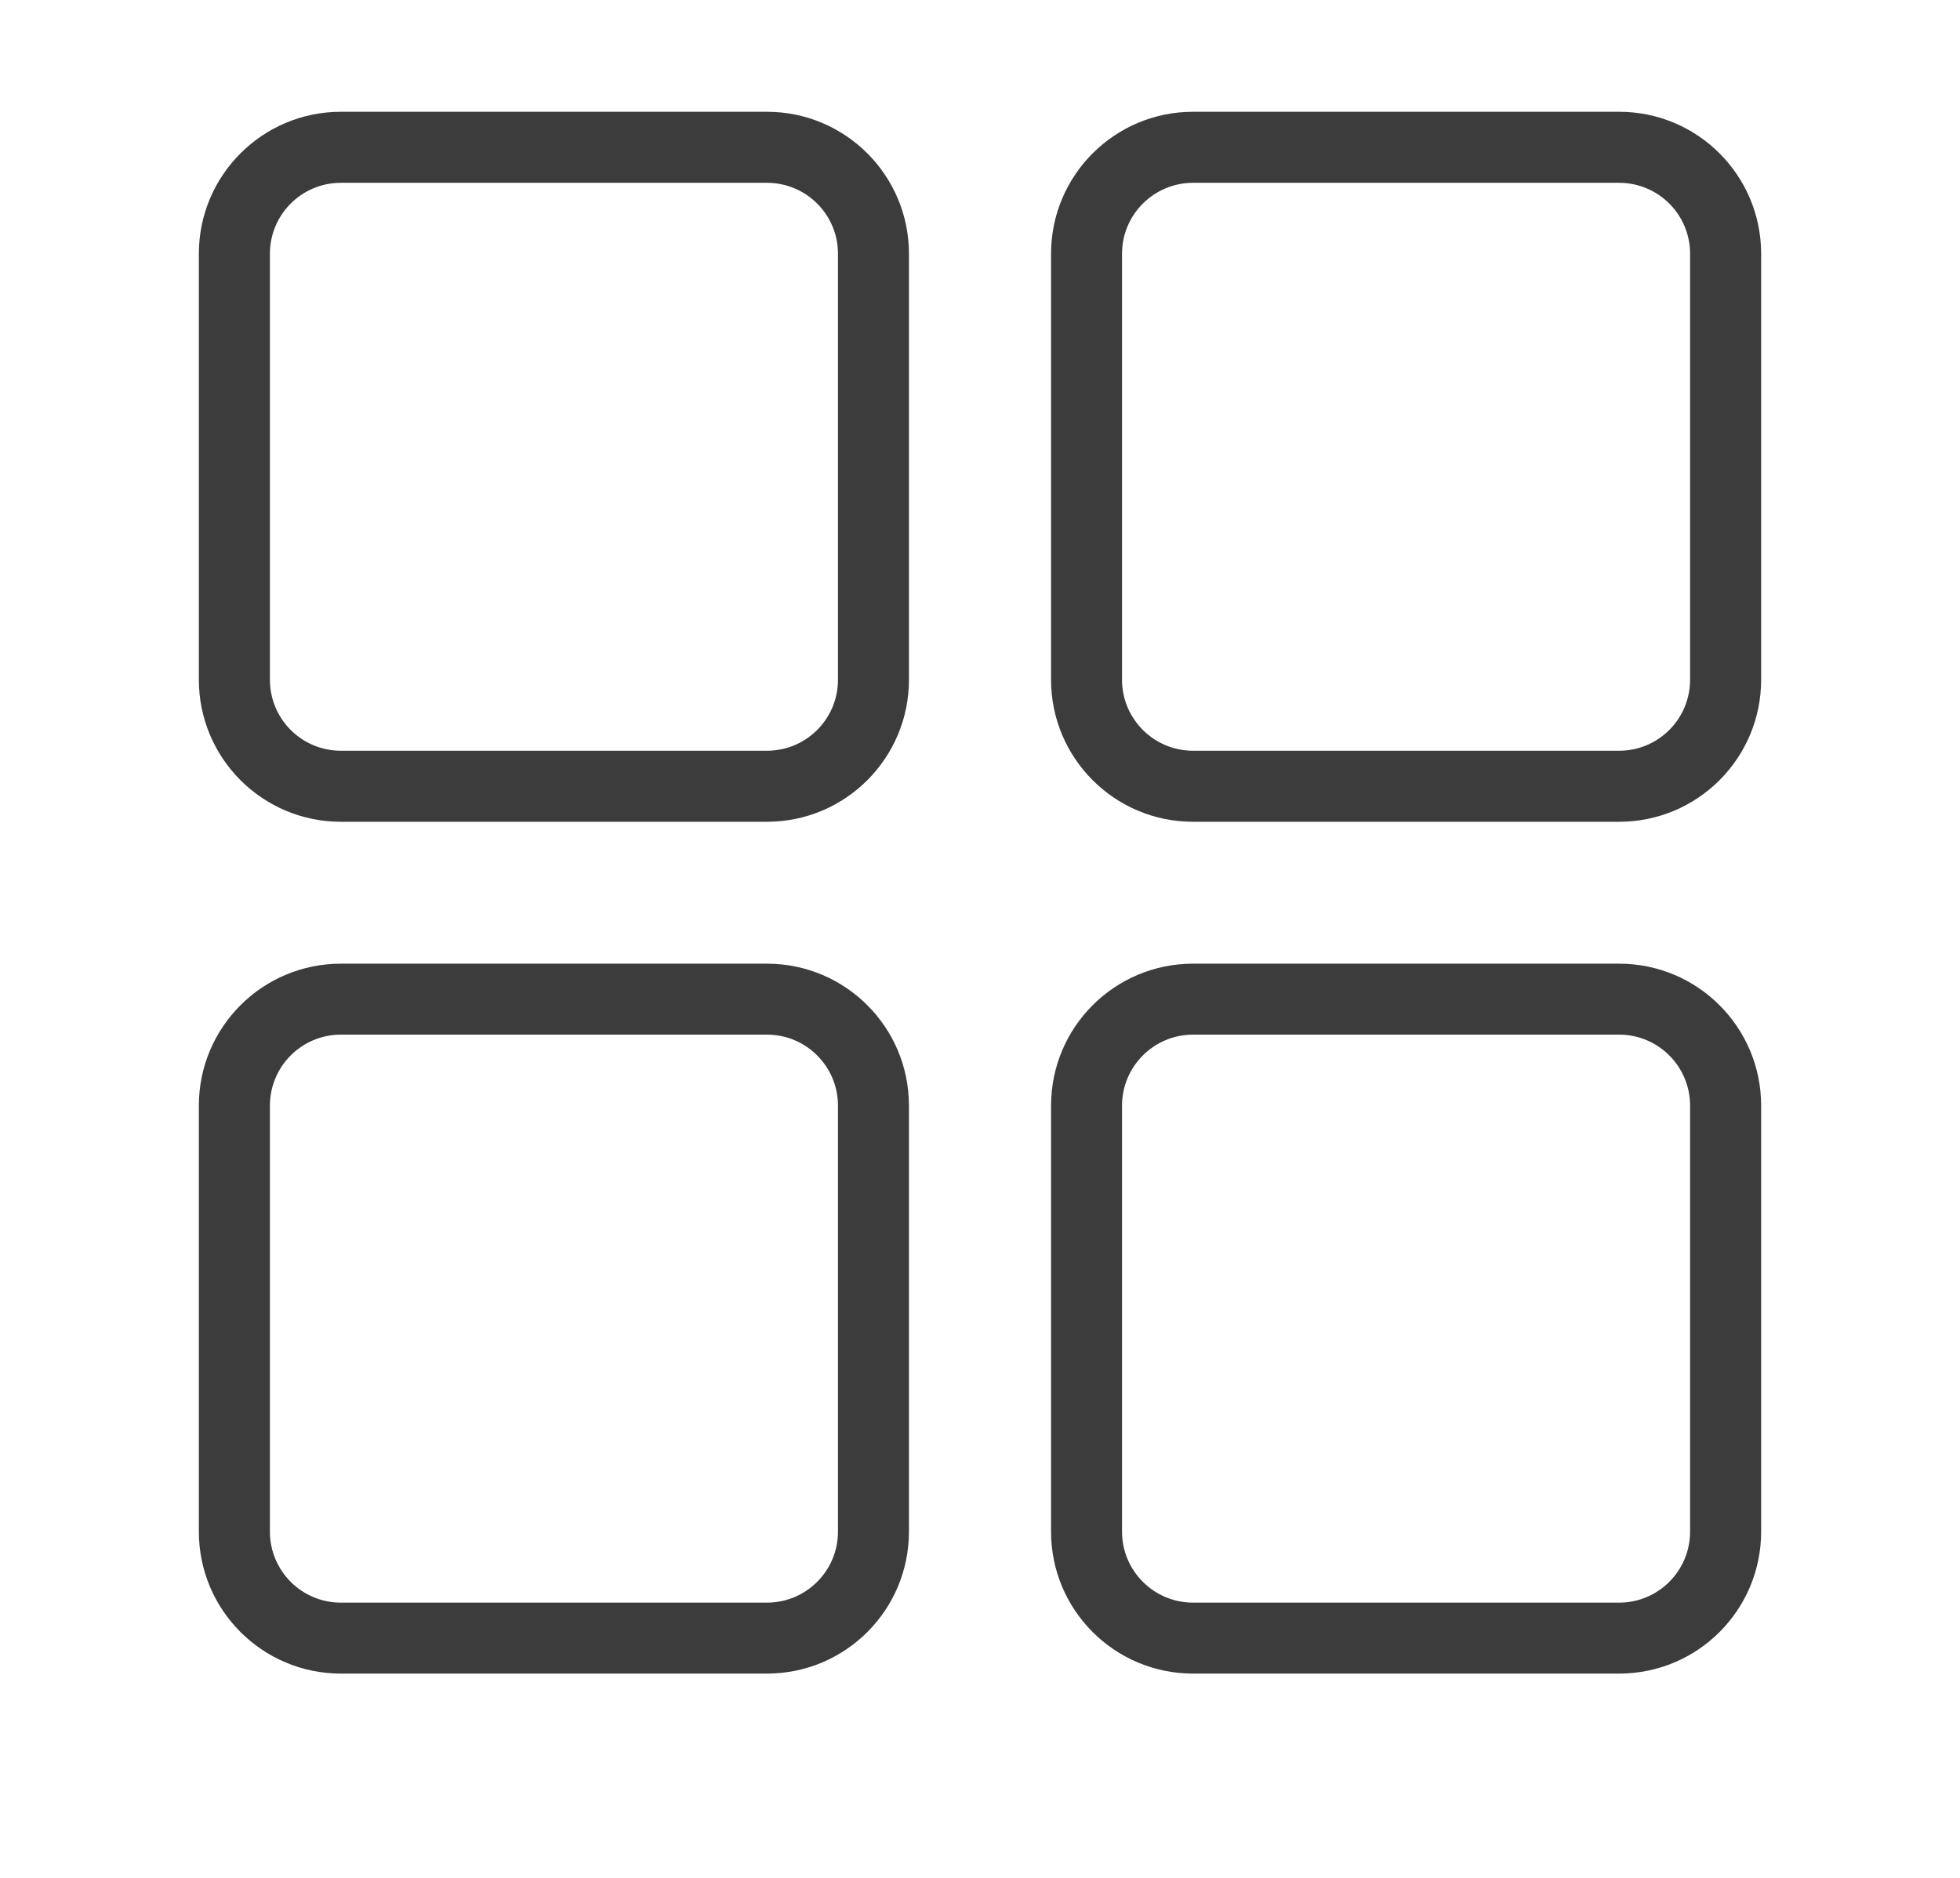 <svg width="24" height="23" viewBox="0 0 24 23" fill="none" xmlns="http://www.w3.org/2000/svg">
<path fill-rule="evenodd" clip-rule="evenodd" d="M9.391 2.239H4.174C3.694 2.239 3.305 2.628 3.305 3.108V8.325C3.305 8.806 3.694 9.195 4.174 9.195H9.391C9.872 9.195 10.261 8.806 10.261 8.325V3.108C10.261 2.628 9.872 2.239 9.391 2.239ZM4.174 1.369C3.214 1.369 2.435 2.148 2.435 3.108V8.325C2.435 9.286 3.214 10.065 4.174 10.065H9.391C10.352 10.065 11.13 9.286 11.13 8.325V3.108C11.13 2.148 10.352 1.369 9.391 1.369H4.174Z" fill="#3C3C3C"/>
<path fill-rule="evenodd" clip-rule="evenodd" d="M9.391 12.672H4.174C3.694 12.672 3.305 13.062 3.305 13.542V18.759C3.305 19.239 3.694 19.629 4.174 19.629H9.391C9.872 19.629 10.261 19.239 10.261 18.759V13.542C10.261 13.062 9.872 12.672 9.391 12.672ZM4.174 11.803C3.214 11.803 2.435 12.581 2.435 13.542V18.759C2.435 19.72 3.214 20.498 4.174 20.498H9.391C10.352 20.498 11.13 19.72 11.13 18.759V13.542C11.13 12.581 10.352 11.803 9.391 11.803H4.174Z" fill="#3C3C3C"/>
<path fill-rule="evenodd" clip-rule="evenodd" d="M19.826 2.239H14.609C14.129 2.239 13.739 2.628 13.739 3.108V8.325C13.739 8.806 14.129 9.195 14.609 9.195H19.826C20.306 9.195 20.695 8.806 20.695 8.325V3.108C20.695 2.628 20.306 2.239 19.826 2.239ZM14.609 1.369C13.648 1.369 12.87 2.148 12.87 3.108V8.325C12.87 9.286 13.648 10.065 14.609 10.065H19.826C20.787 10.065 21.565 9.286 21.565 8.325V3.108C21.565 2.148 20.787 1.369 19.826 1.369H14.609Z" fill="#3C3C3C"/>
<path fill-rule="evenodd" clip-rule="evenodd" d="M19.826 12.672H14.609C14.129 12.672 13.739 13.062 13.739 13.542V18.759C13.739 19.239 14.129 19.629 14.609 19.629H19.826C20.306 19.629 20.695 19.239 20.695 18.759V13.542C20.695 13.062 20.306 12.672 19.826 12.672ZM14.609 11.803C13.648 11.803 12.87 12.581 12.87 13.542V18.759C12.87 19.72 13.648 20.498 14.609 20.498H19.826C20.787 20.498 21.565 19.72 21.565 18.759V13.542C21.565 12.581 20.787 11.803 19.826 11.803H14.609Z" fill="#3C3C3C"/>
</svg>

